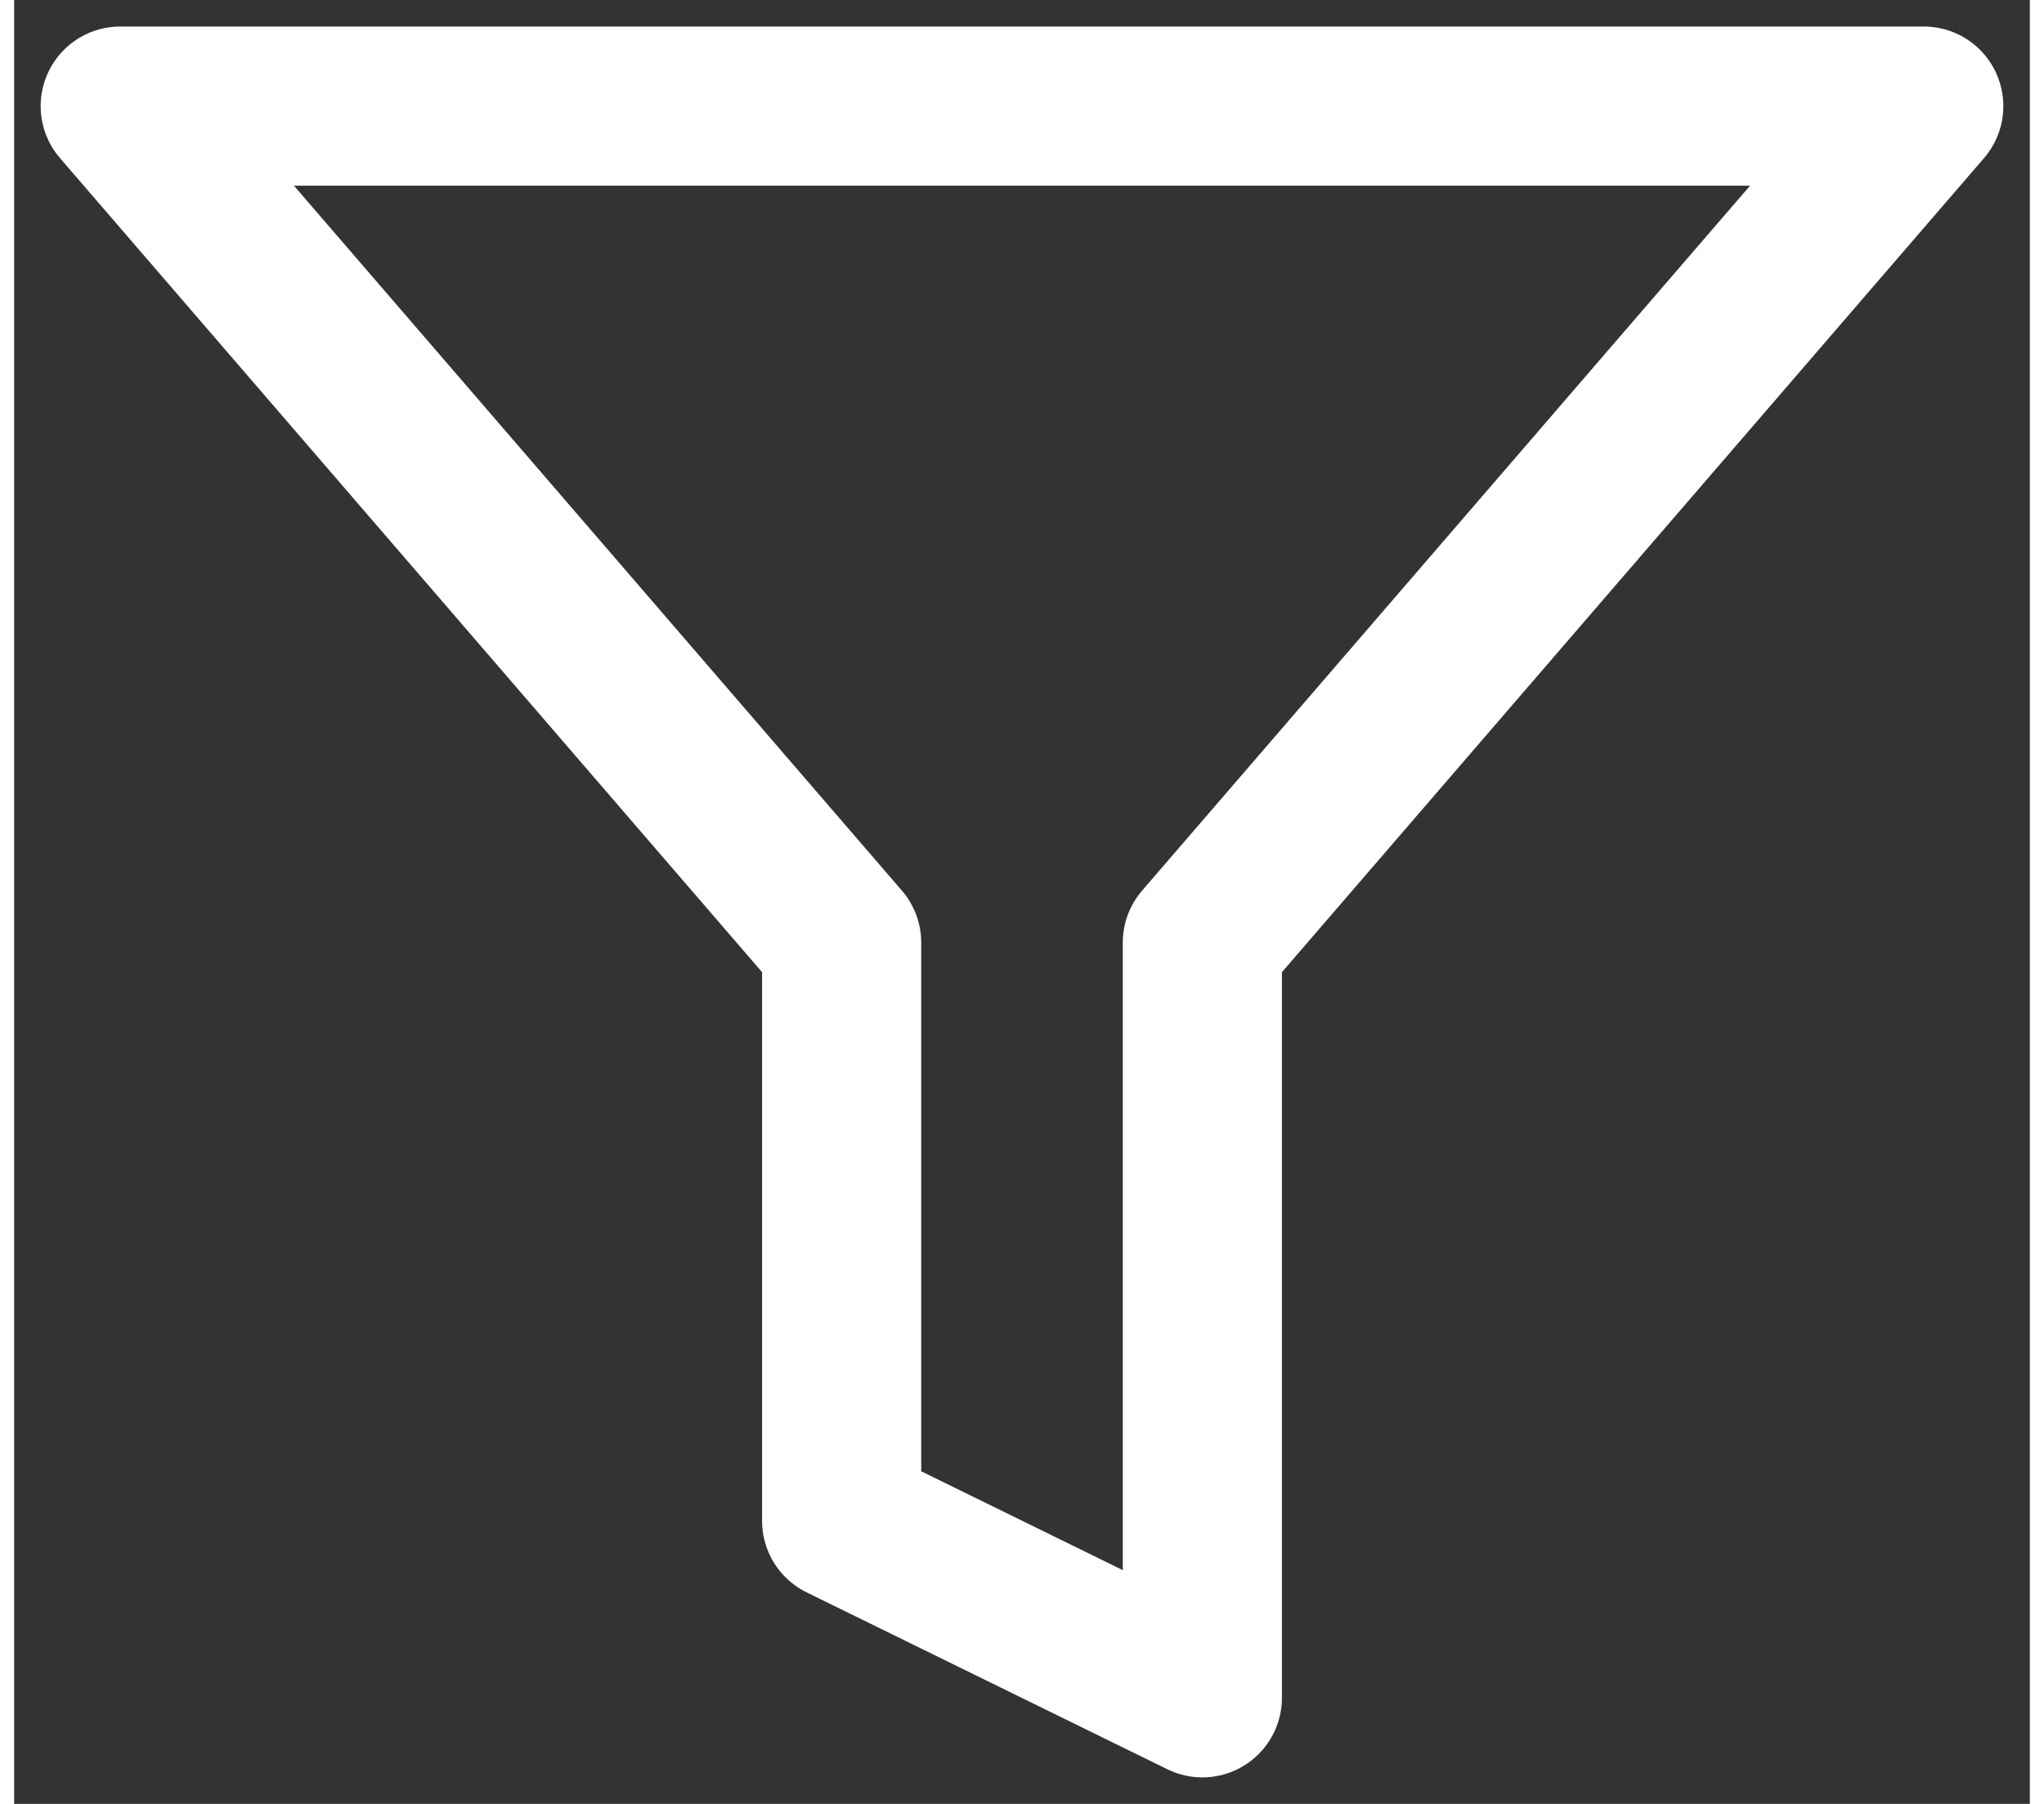<svg width="17" height="15" viewBox="0 0 19 17" fill="none" xmlns="http://www.w3.org/2000/svg">
<rect x="0" y="0" width="19" height="17" fill="#333333" stroke="none"/>
<path d="M18 1H1L7.8 8.883V14.333L11.2 16V8.883L18 1Z" stroke="white" stroke-width="1.5" stroke-linecap="round" stroke-linejoin="round"/>
</svg>
